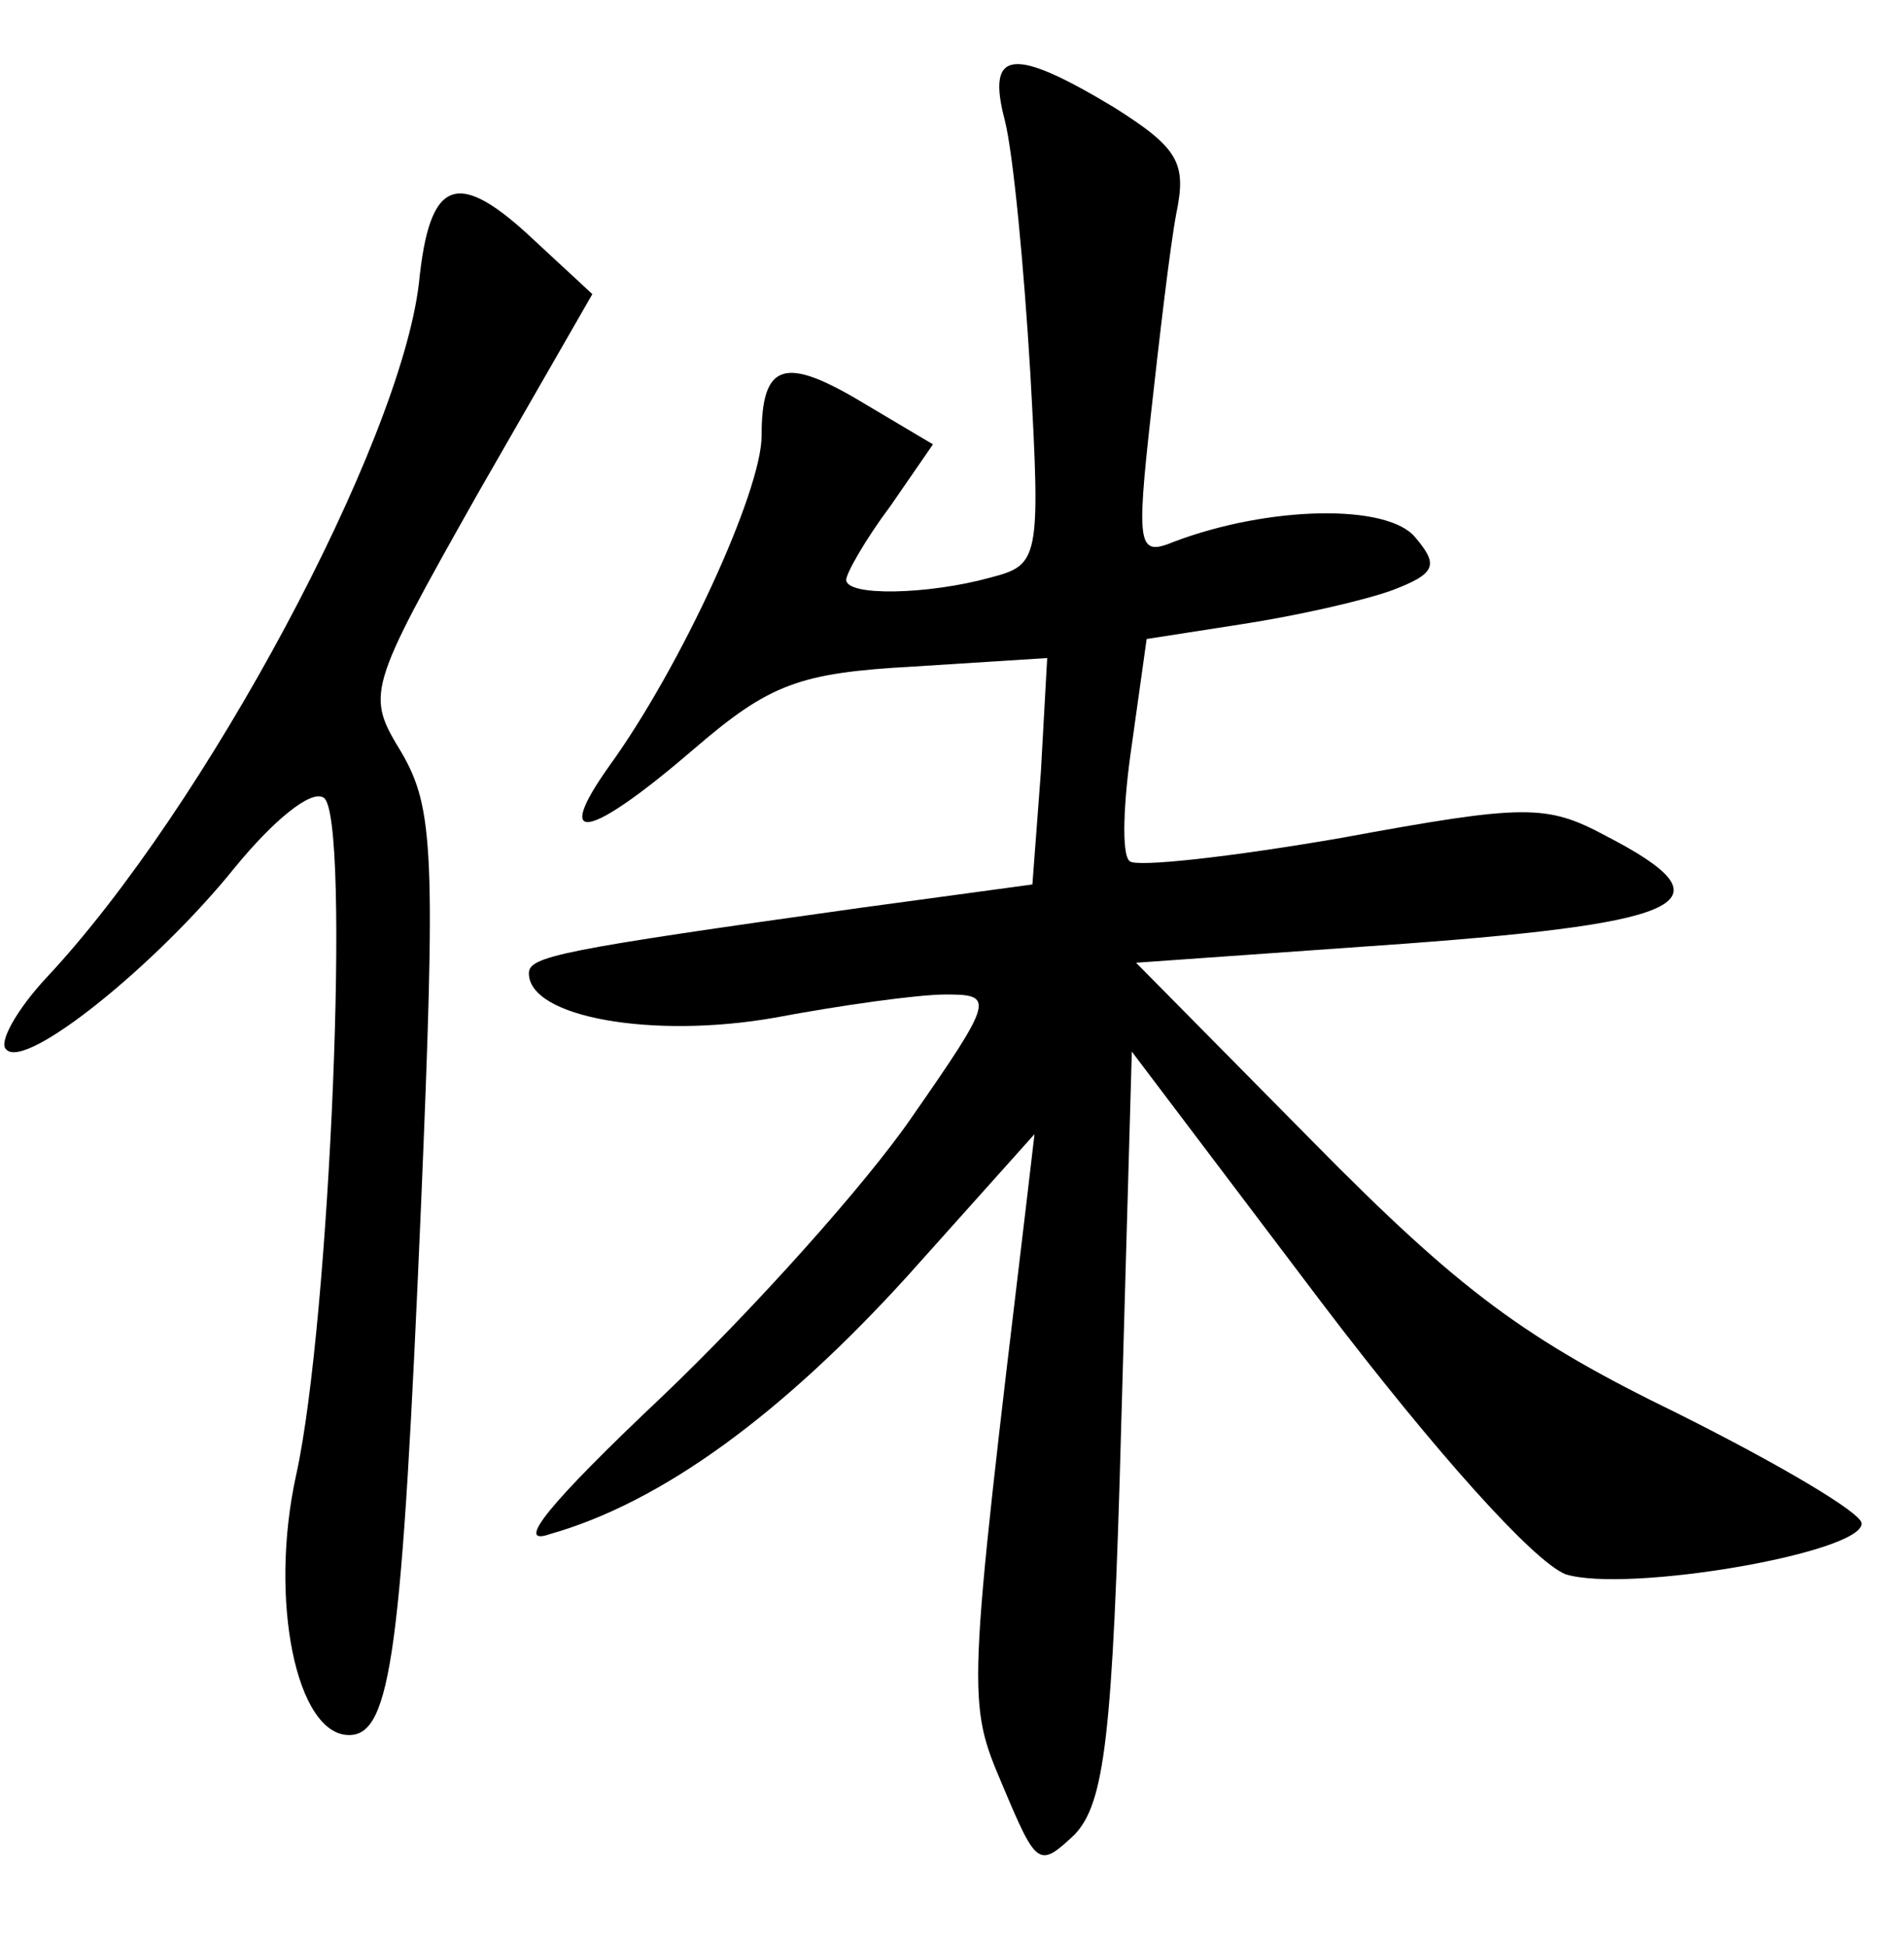 <?xml version="1.0" standalone="no"?>
<!DOCTYPE svg PUBLIC "-//W3C//DTD SVG 20010904//EN"
 "http://www.w3.org/TR/2001/REC-SVG-20010904/DTD/svg10.dtd">
<svg version="1.0" xmlns="http://www.w3.org/2000/svg"
 width="90pt" height="92pt" viewBox="0 0 90 92"
 preserveAspectRatio="xMidYMid meet">
<g transform="translate(0,92) scale(0.1,-0.1)"
fill="#000000" stroke="none">
<path d="M475 863 c4 -16 9 -69 12 -119 5 -89 4 -91 -19 -97 -29 -8 -68 -9
-68 -1 0 3 9 19 21 35 l20 29 -32 19 c-38 23 -49 20 -49 -15 0 -26 -38 -109
-72 -156 -27 -38 -10 -35 40 8 36 31 50 36 104 39 l63 4 -3 -54 -4 -53 -81
-11 c-143 -20 -157 -23 -157 -31 0 -21 59 -31 116 -21 32 6 68 11 81 11 23 0
23 -2 -16 -58 -22 -32 -75 -91 -118 -132 -54 -51 -70 -71 -53 -65 53 15 110
57 169 122 l60 67 -4 -34 c-28 -234 -28 -234 -11 -274 16 -38 17 -39 34 -23
14 15 18 45 22 194 l5 176 90 -119 c54 -71 100 -122 115 -128 29 -9 140 10
140 24 0 5 -39 28 -87 52 -72 35 -103 58 -172 128 l-84 85 127 9 c135 10 155
20 95 51 -28 15 -38 15 -125 -1 -52 -9 -97 -14 -100 -11 -4 3 -3 28 1 55 l7
50 45 7 c26 4 57 11 71 16 21 8 22 12 11 25 -13 16 -69 15 -114 -2 -17 -7 -18
-3 -11 60 4 36 9 79 12 95 5 24 1 31 -29 50 -48 29 -61 28 -52 -6z"/>
<path d="M198 786 c-9 -76 -101 -248 -176 -328 -14 -15 -23 -31 -19 -34 9 -10
71 40 108 86 18 22 36 37 42 33 13 -8 3 -248 -13 -320 -13 -59 0 -123 25 -123
20 0 25 40 34 250 7 166 6 188 -9 214 -17 28 -17 29 36 123 l54 94 -27 25
c-37 35 -50 30 -55 -20z"/>
</g>
</svg>
